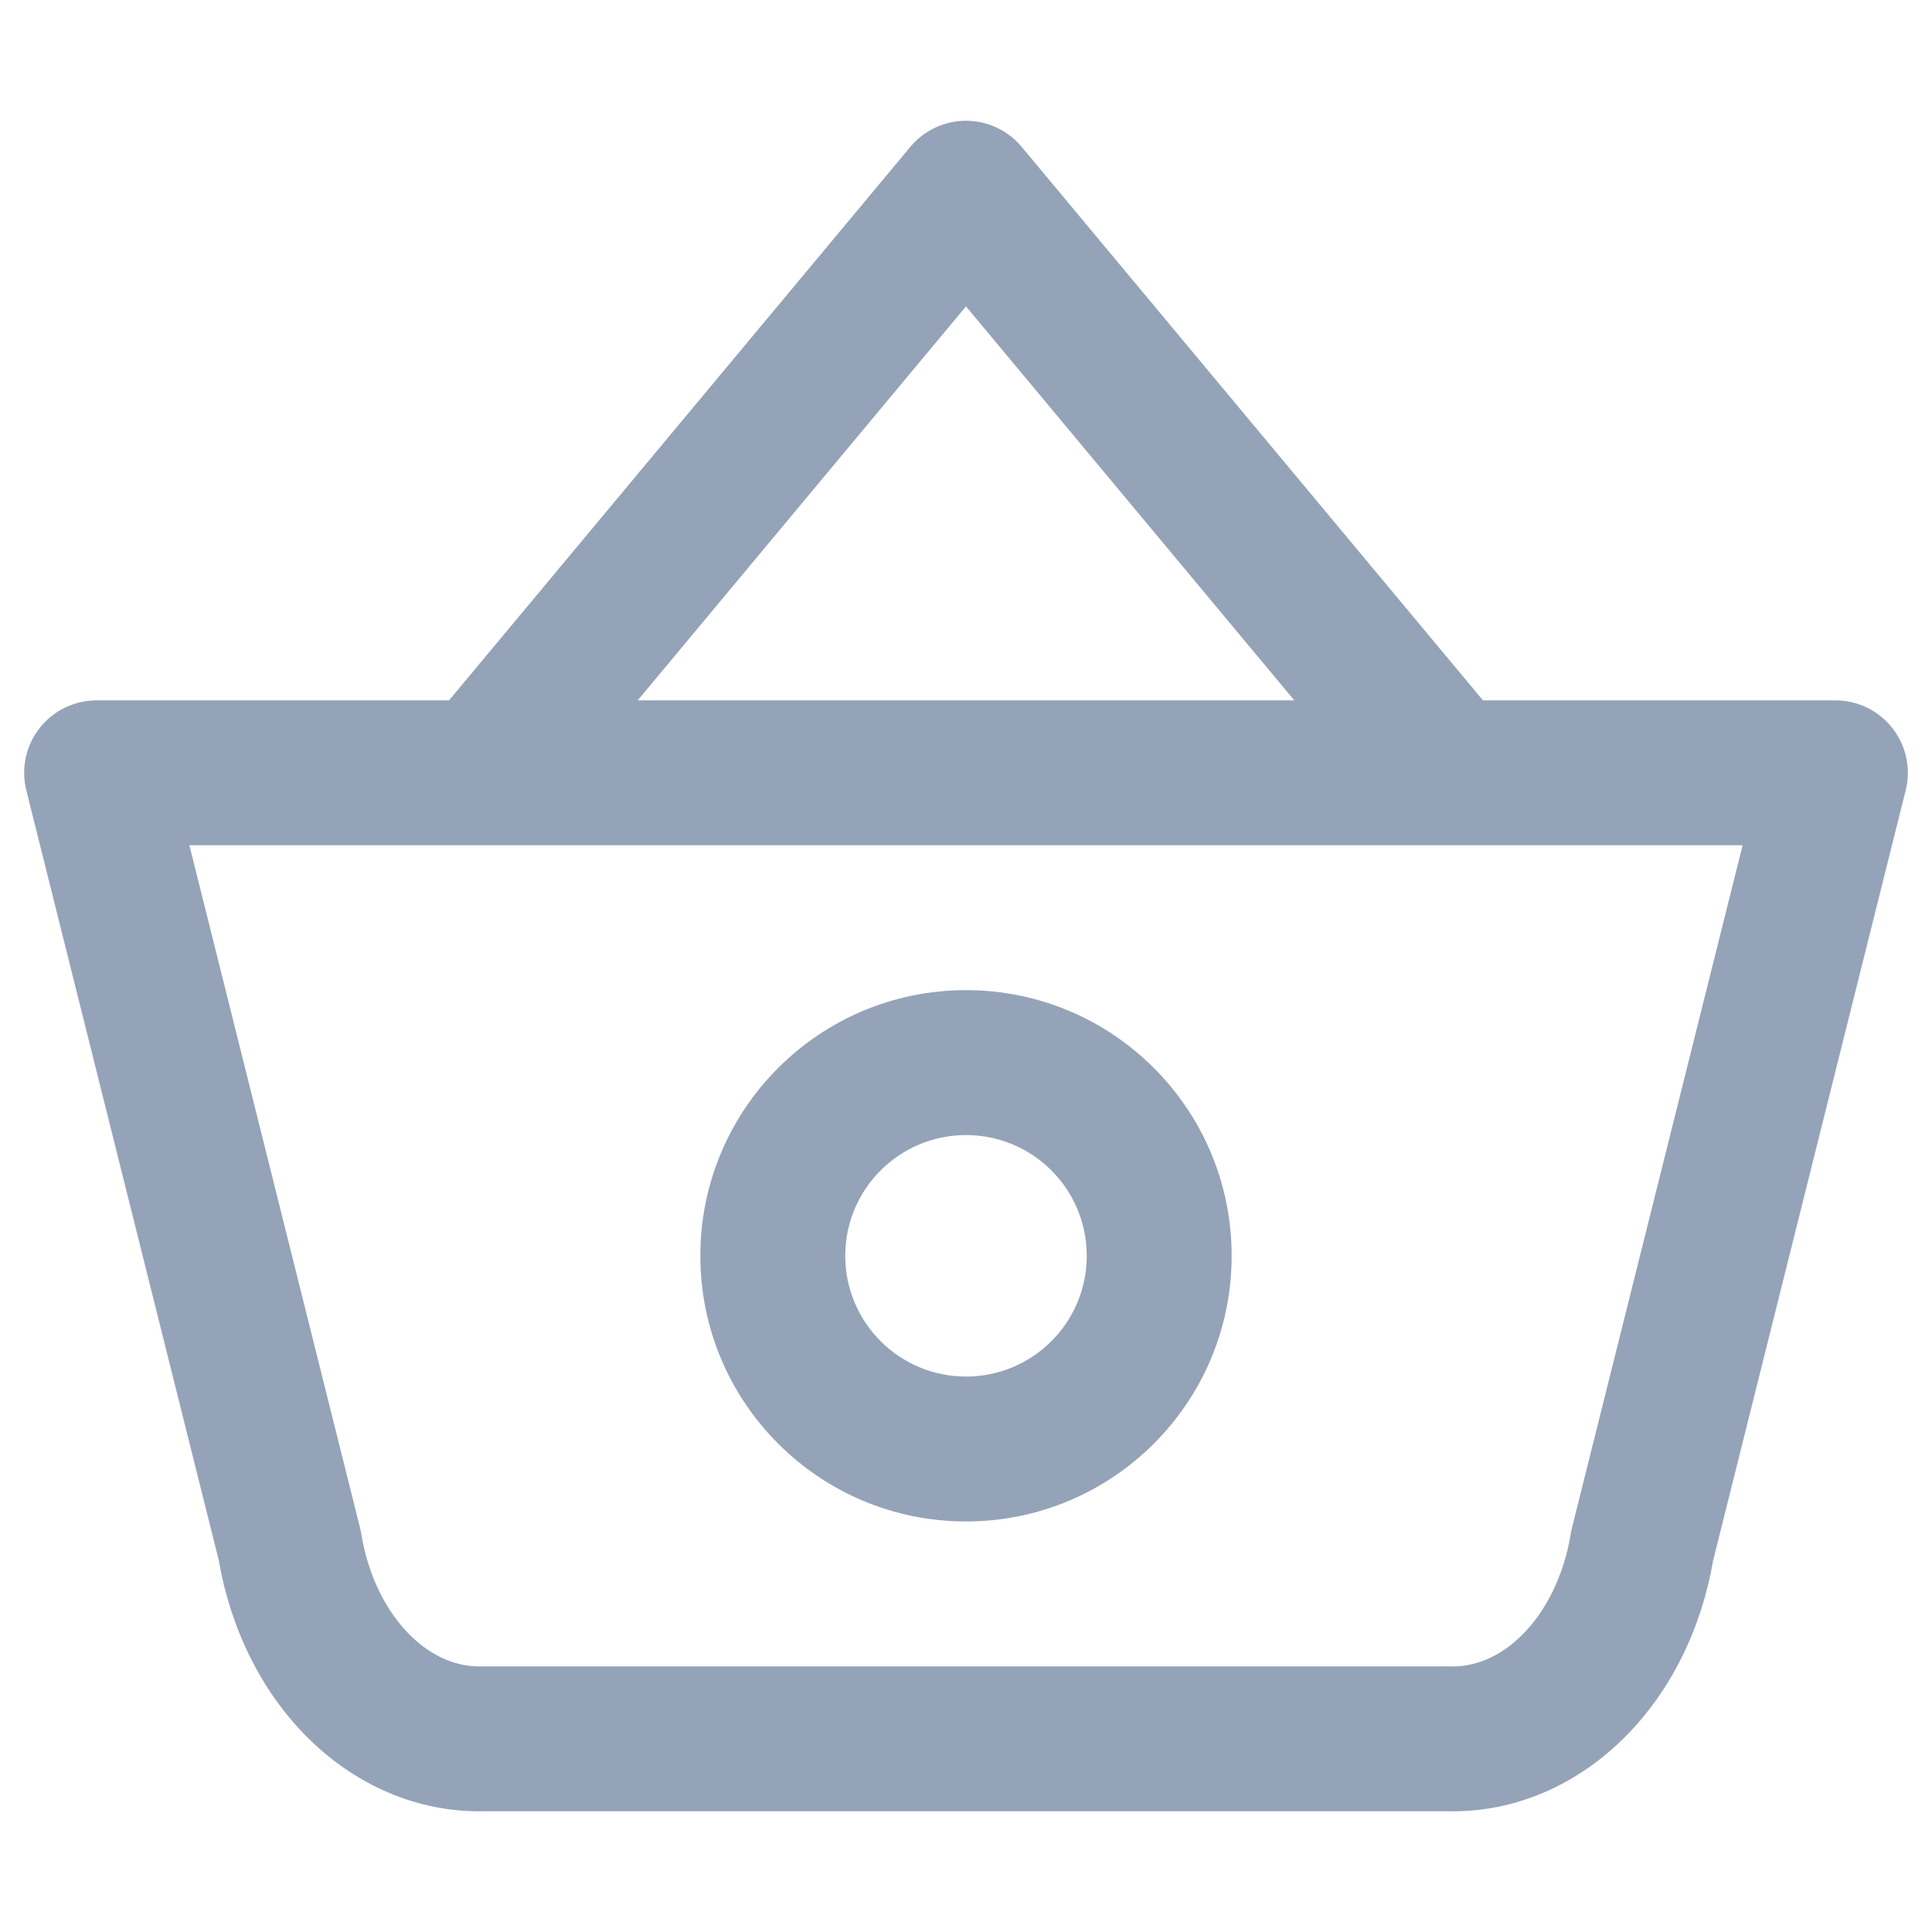<svg className="mb-4" width="24" height="24" viewBox="0 0 40 36" fill="none"
    xmlns="http://www.w3.org/2000/svg">
    <path fill-rule="evenodd" clip-rule="evenodd"
        d="M20 18.5C16.962 18.5 14.5 20.963 14.5 24C14.5 27.038 16.962 29.5 20 29.5C23.038 29.5 25.5 27.038 25.5 24C25.5 20.963 23.038 18.5 20 18.5ZM17.5 24C17.5 22.619 18.619 21.5 20 21.5C21.381 21.5 22.5 22.619 22.5 24C22.5 25.381 21.381 26.5 20 26.5C18.619 26.5 17.5 25.381 17.5 24Z"
        fill="#94A3B8"></path>
    <path fill-rule="evenodd" clip-rule="evenodd"
        d="M20 0.5C20.445 0.5 20.867 0.698 21.152 1.04L30.703 12.5H38C38.462 12.5 38.898 12.713 39.182 13.077C39.467 13.441 39.567 13.916 39.455 14.364L35.469 30.307C35.23 31.699 34.605 33.001 33.64 33.966C32.657 34.949 31.367 35.529 29.983 35.5H10.017C8.633 35.529 7.343 34.949 6.36 33.966C5.395 33.001 4.77 31.699 4.53 30.307L0.545 14.364C0.433 13.916 0.533 13.441 0.818 13.077C1.102 12.713 1.538 12.5 2 12.5H9.297L18.848 1.04C19.133 0.698 19.555 0.5 20 0.5ZM3.921 15.5L7.455 29.636C7.465 29.677 7.474 29.718 7.48 29.759C7.623 30.635 8 31.363 8.481 31.845C8.955 32.319 9.482 32.513 9.962 32.501L10 32.5H30L30.038 32.501C30.518 32.513 31.045 32.319 31.519 31.845C32 31.363 32.377 30.635 32.52 29.759C32.526 29.718 32.535 29.677 32.545 29.636L36.079 15.5H3.921ZM20 4.343L26.797 12.5H13.203L20 4.343Z"
        fill="#94A3B8"></path>
</svg>